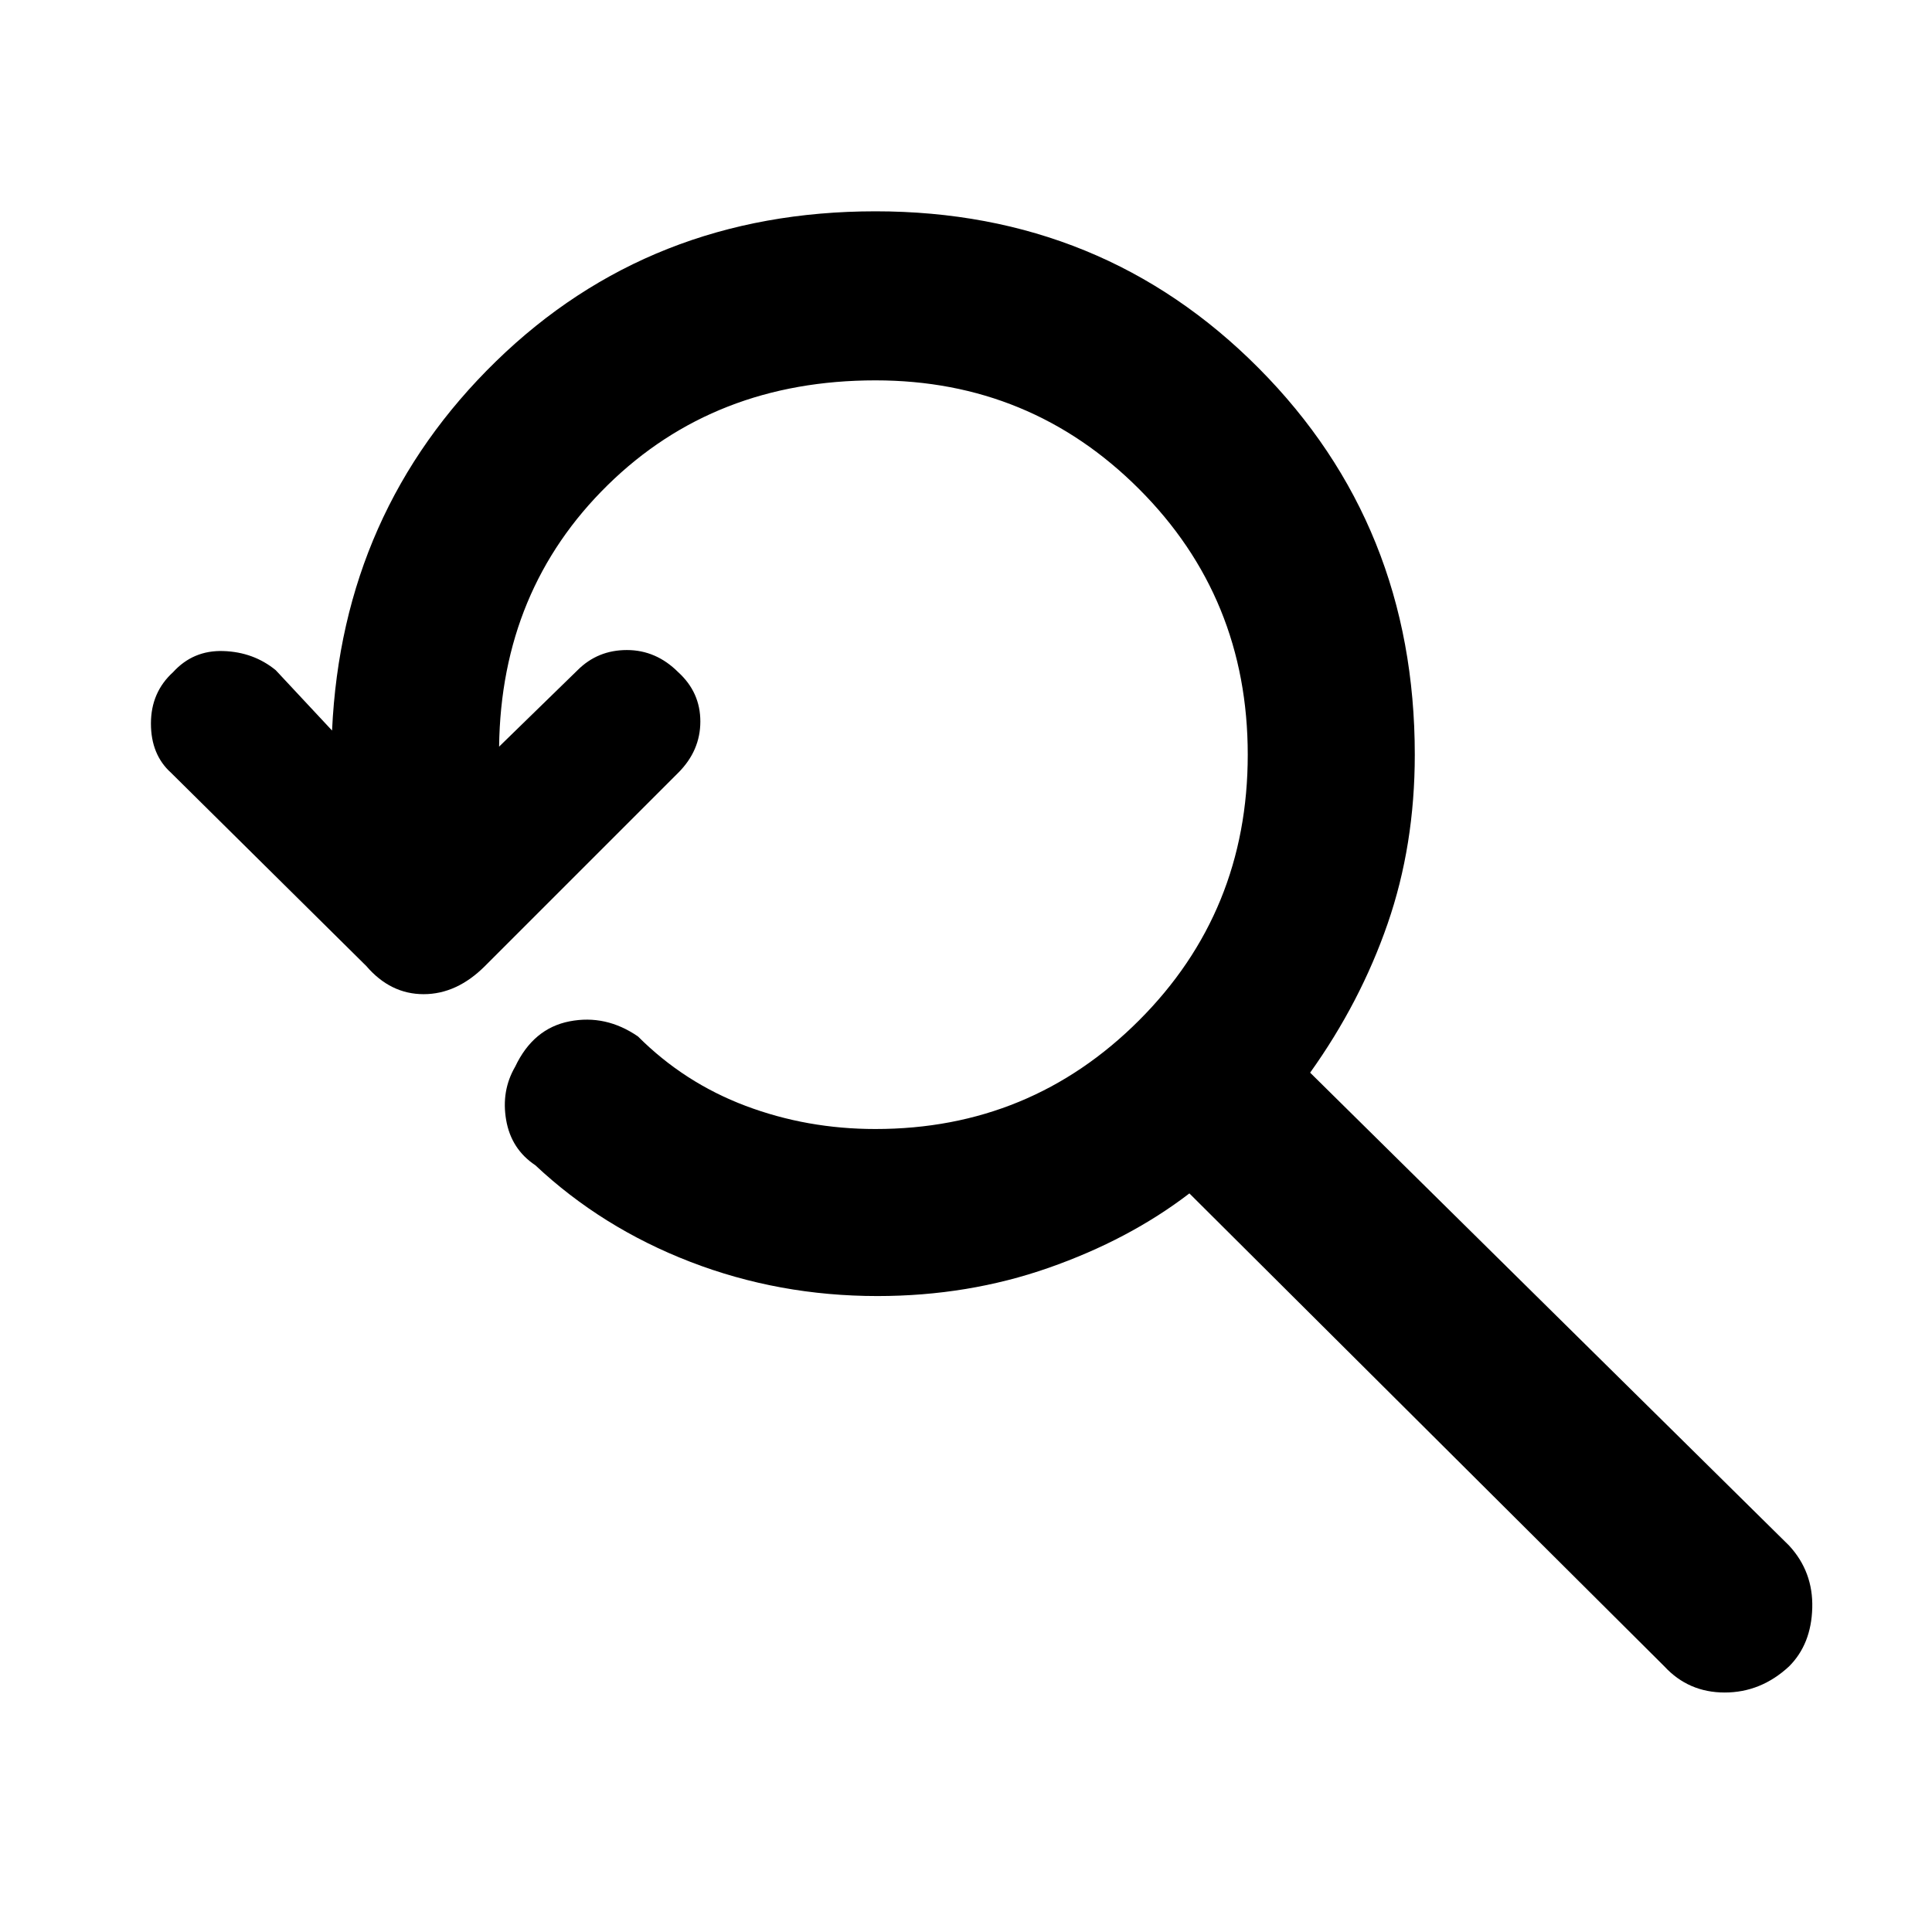 <svg xmlns="http://www.w3.org/2000/svg" height="48" width="48"><path d="M15.85 25.75q1.15 1.15 2.675 1.725 1.525.575 3.225.575 3.85 0 6.55-2.7 2.7-2.7 2.7-6.6 0-3.9-2.7-6.6-2.7-2.7-6.55-2.7-4 0-6.65 2.6-2.65 2.6-2.7 6.5l1.95-1.9q.5-.5 1.225-.5.725 0 1.275.55.55.5.55 1.225 0 .725-.55 1.275l-4.8 4.8q-.7.7-1.525.7T9.1 24l-4.85-4.8q-.5-.45-.5-1.225 0-.775.55-1.275.5-.55 1.25-.525.75.025 1.3.475l1.4 1.5q.25-5.45 4.075-9.175Q16.15 5.25 21.75 5.25q5.65 0 9.525 3.9t3.875 9.6q0 2.25-.675 4.2-.675 1.95-1.925 3.7l11.9 11.75q.6.65.575 1.55-.025.9-.575 1.45-.7.65-1.6.65-.9 0-1.5-.65l-11.8-11.75q-1.5 1.15-3.5 1.85-2 .7-4.25.7-2.45 0-4.65-.85t-3.85-2.4q-.6-.4-.725-1.125T12.8 26.5q.45-.95 1.35-1.125.9-.175 1.7.375Z"/></svg>
